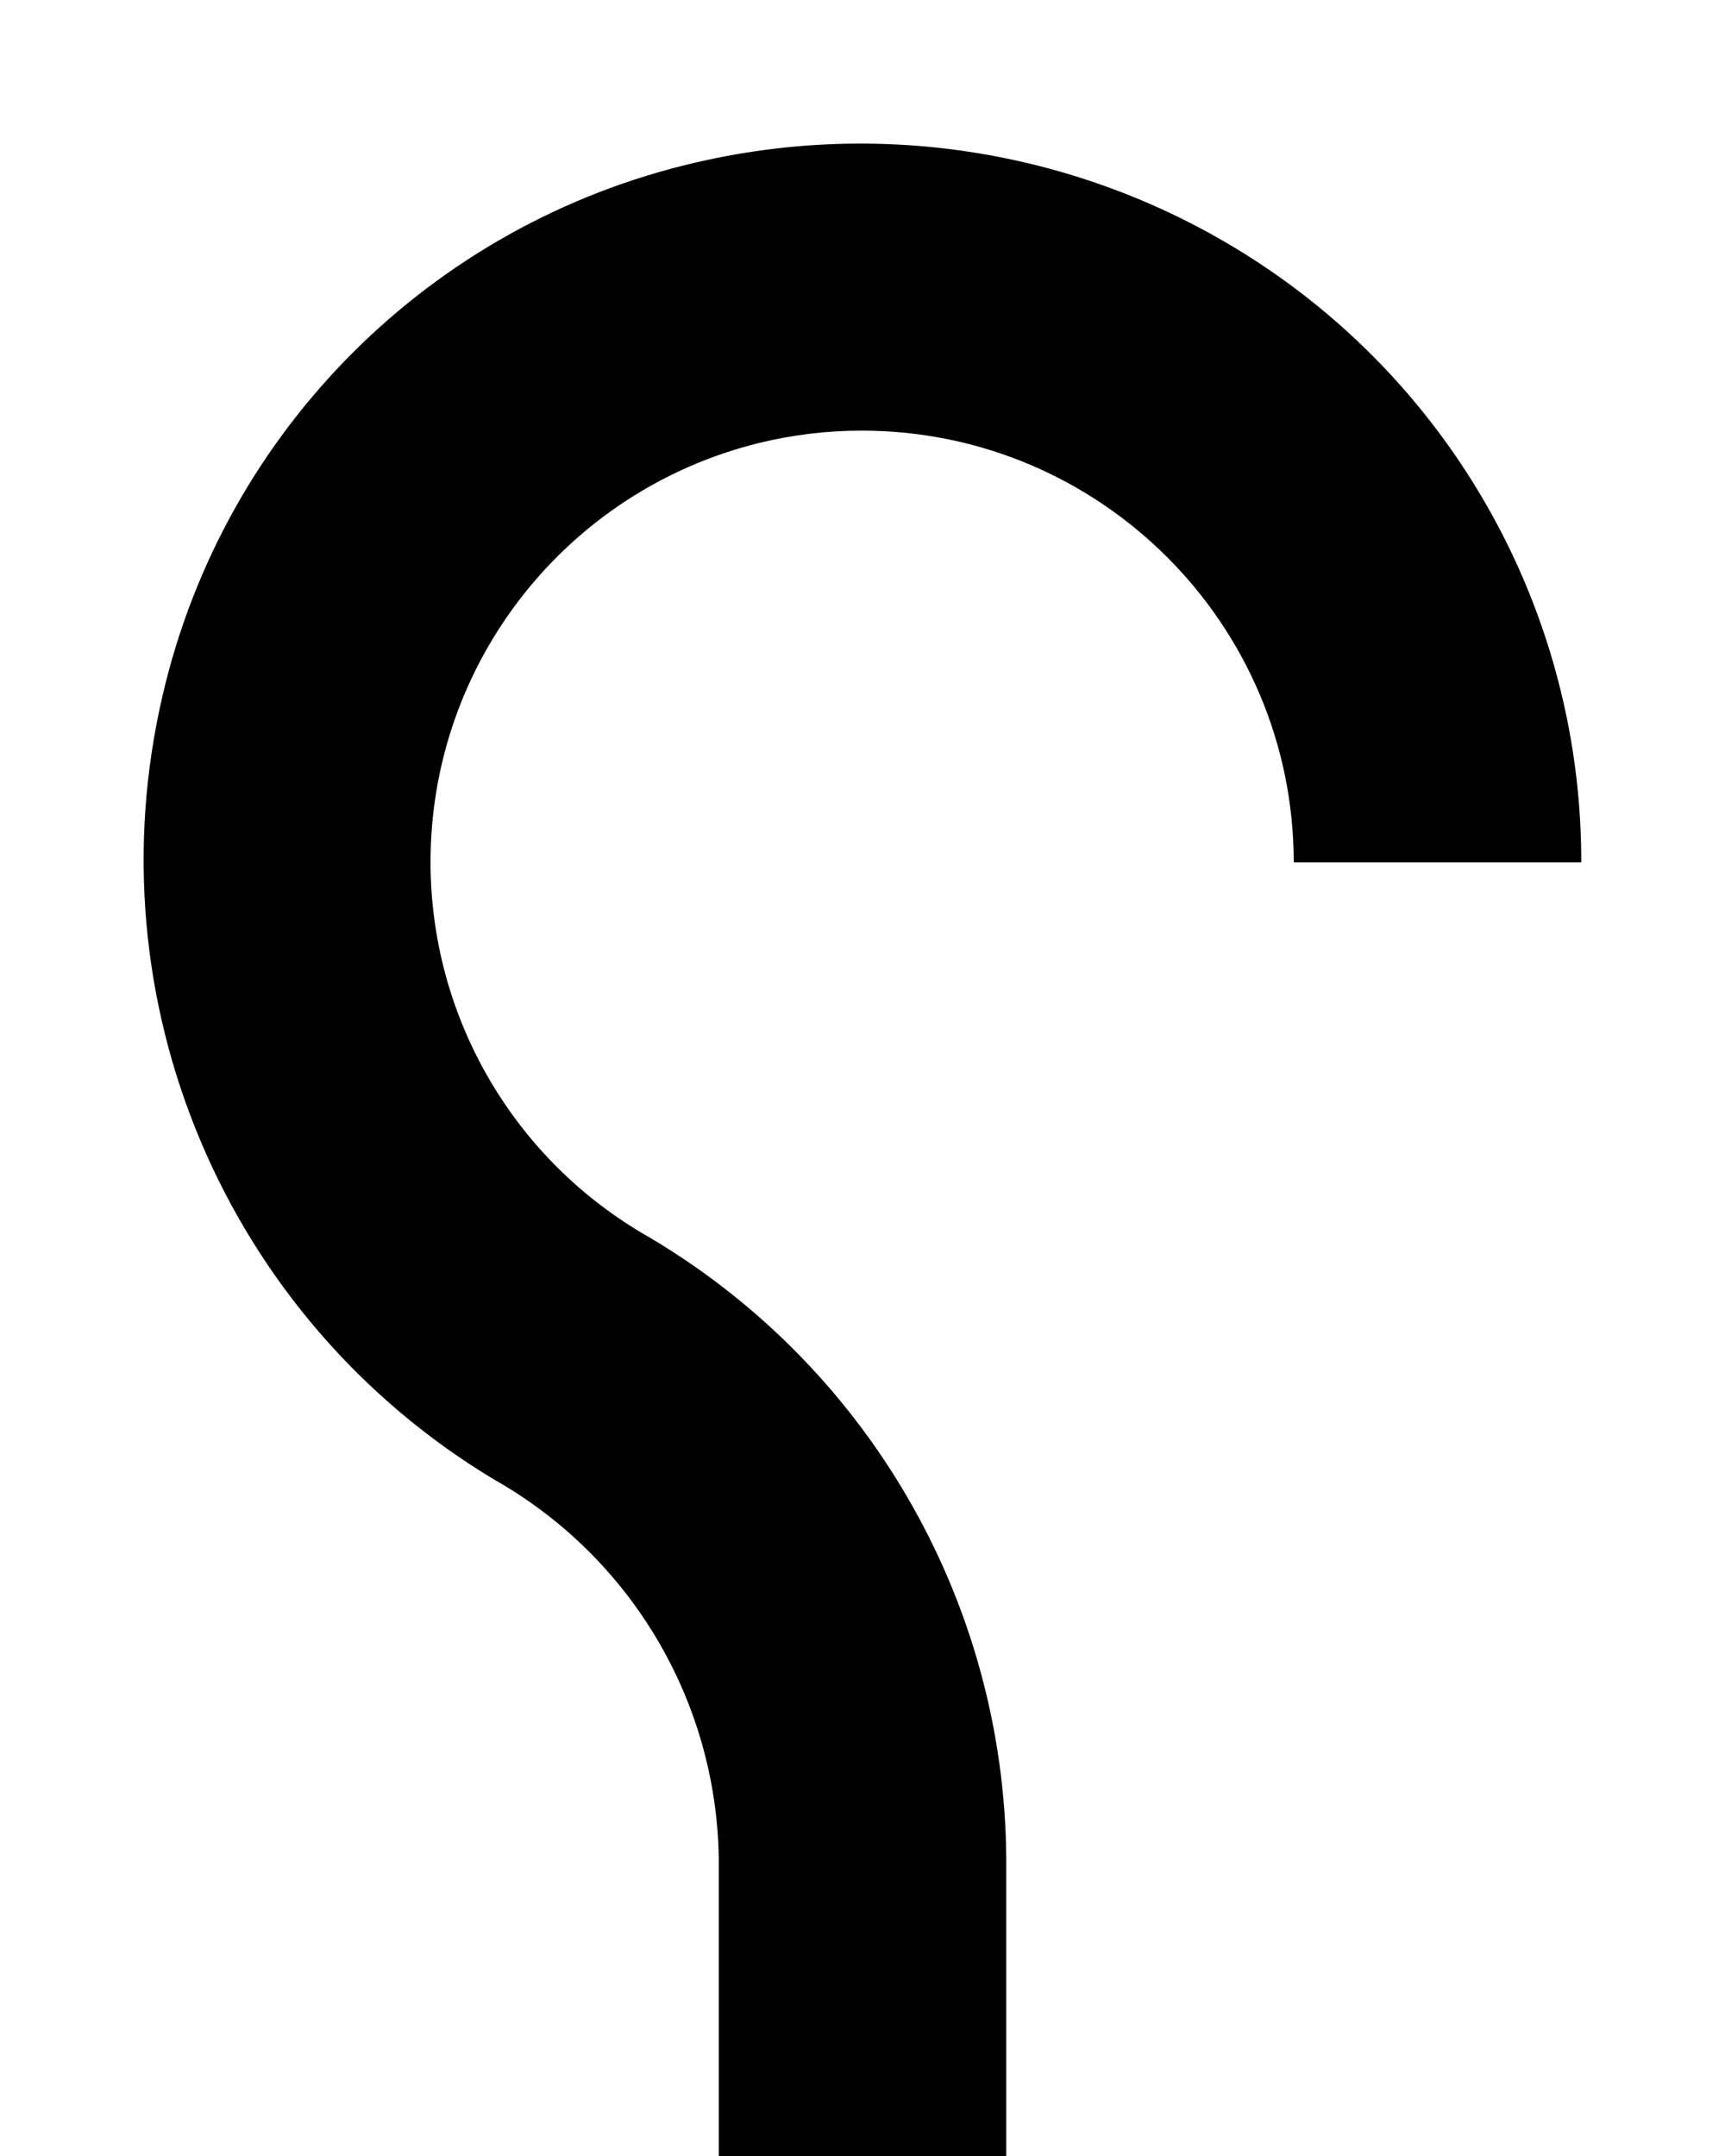 ﻿<?xml version="1.0" encoding="utf-8"?>
<svg version="1.1" xmlns:xlink="http://www.w3.org/1999/xlink" width="12px" height="15px" xmlns="http://www.w3.org/2000/svg">
  <defs>
    <pattern id="BGPattern" patternUnits="userSpaceOnUse" alignment="0 0" imageRepeat="None" />
    <mask fill="white" id="Clip3860">
      <path d="M 2.995 5.997  C 2.995 4.616  3.938 3.413  5.28 3.082  C 5.514 3.025  5.753 2.996  5.994 2.996  C 7.653 2.996  8.999 4.341  9 6  L 11 6  C 11.003 4.477  10.309 3.036  9.116 2.089  C 7.91 1.133  6.333 0.781  4.835 1.132  C 2.996 1.559  1.559 2.996  1.132 4.835  C 0.634 6.962  1.565 9.167  3.436 10.293  C 4.387 10.83  4.982 11.831  5 12.923  L 5 15  L 7 15  L 7 12.923  C 6.985 11.127  6.02 9.473  4.463 8.577  C 3.553 8.036  2.995 7.056  2.995 5.997  Z " fill-rule="evenodd" />
    </mask>
  </defs>
  <g transform="matrix(1 0 0 1 -4 -5 )">
    <path d="M 2.995 5.997  C 2.995 4.616  3.938 3.413  5.28 3.082  C 5.514 3.025  5.753 2.996  5.994 2.996  C 7.653 2.996  8.999 4.341  9 6  L 11 6  C 11.003 4.477  10.309 3.036  9.116 2.089  C 7.91 1.133  6.333 0.781  4.835 1.132  C 2.996 1.559  1.559 2.996  1.132 4.835  C 0.634 6.962  1.565 9.167  3.436 10.293  C 4.387 10.83  4.982 11.831  5 12.923  L 5 15  L 7 15  L 7 12.923  C 6.985 11.127  6.02 9.473  4.463 8.577  C 3.553 8.036  2.995 7.056  2.995 5.997  Z " fill-rule="nonzero" fill="rgba(0, 0, 0, 1)" stroke="none" transform="matrix(1 0 0 1 4 5 )" class="fill" />
    <path d="M 2.995 5.997  C 2.995 4.616  3.938 3.413  5.28 3.082  C 5.514 3.025  5.753 2.996  5.994 2.996  C 7.653 2.996  8.999 4.341  9 6  L 11 6  C 11.003 4.477  10.309 3.036  9.116 2.089  C 7.91 1.133  6.333 0.781  4.835 1.132  C 2.996 1.559  1.559 2.996  1.132 4.835  C 0.634 6.962  1.565 9.167  3.436 10.293  C 4.387 10.83  4.982 11.831  5 12.923  L 5 15  L 7 15  L 7 12.923  C 6.985 11.127  6.02 9.473  4.463 8.577  C 3.553 8.036  2.995 7.056  2.995 5.997  Z " stroke-width="0" stroke-dasharray="0" stroke="rgba(255, 255, 255, 0)" fill="none" transform="matrix(1 0 0 1 4 5 )" class="stroke" mask="url(#Clip3860)" />
  </g>
</svg>